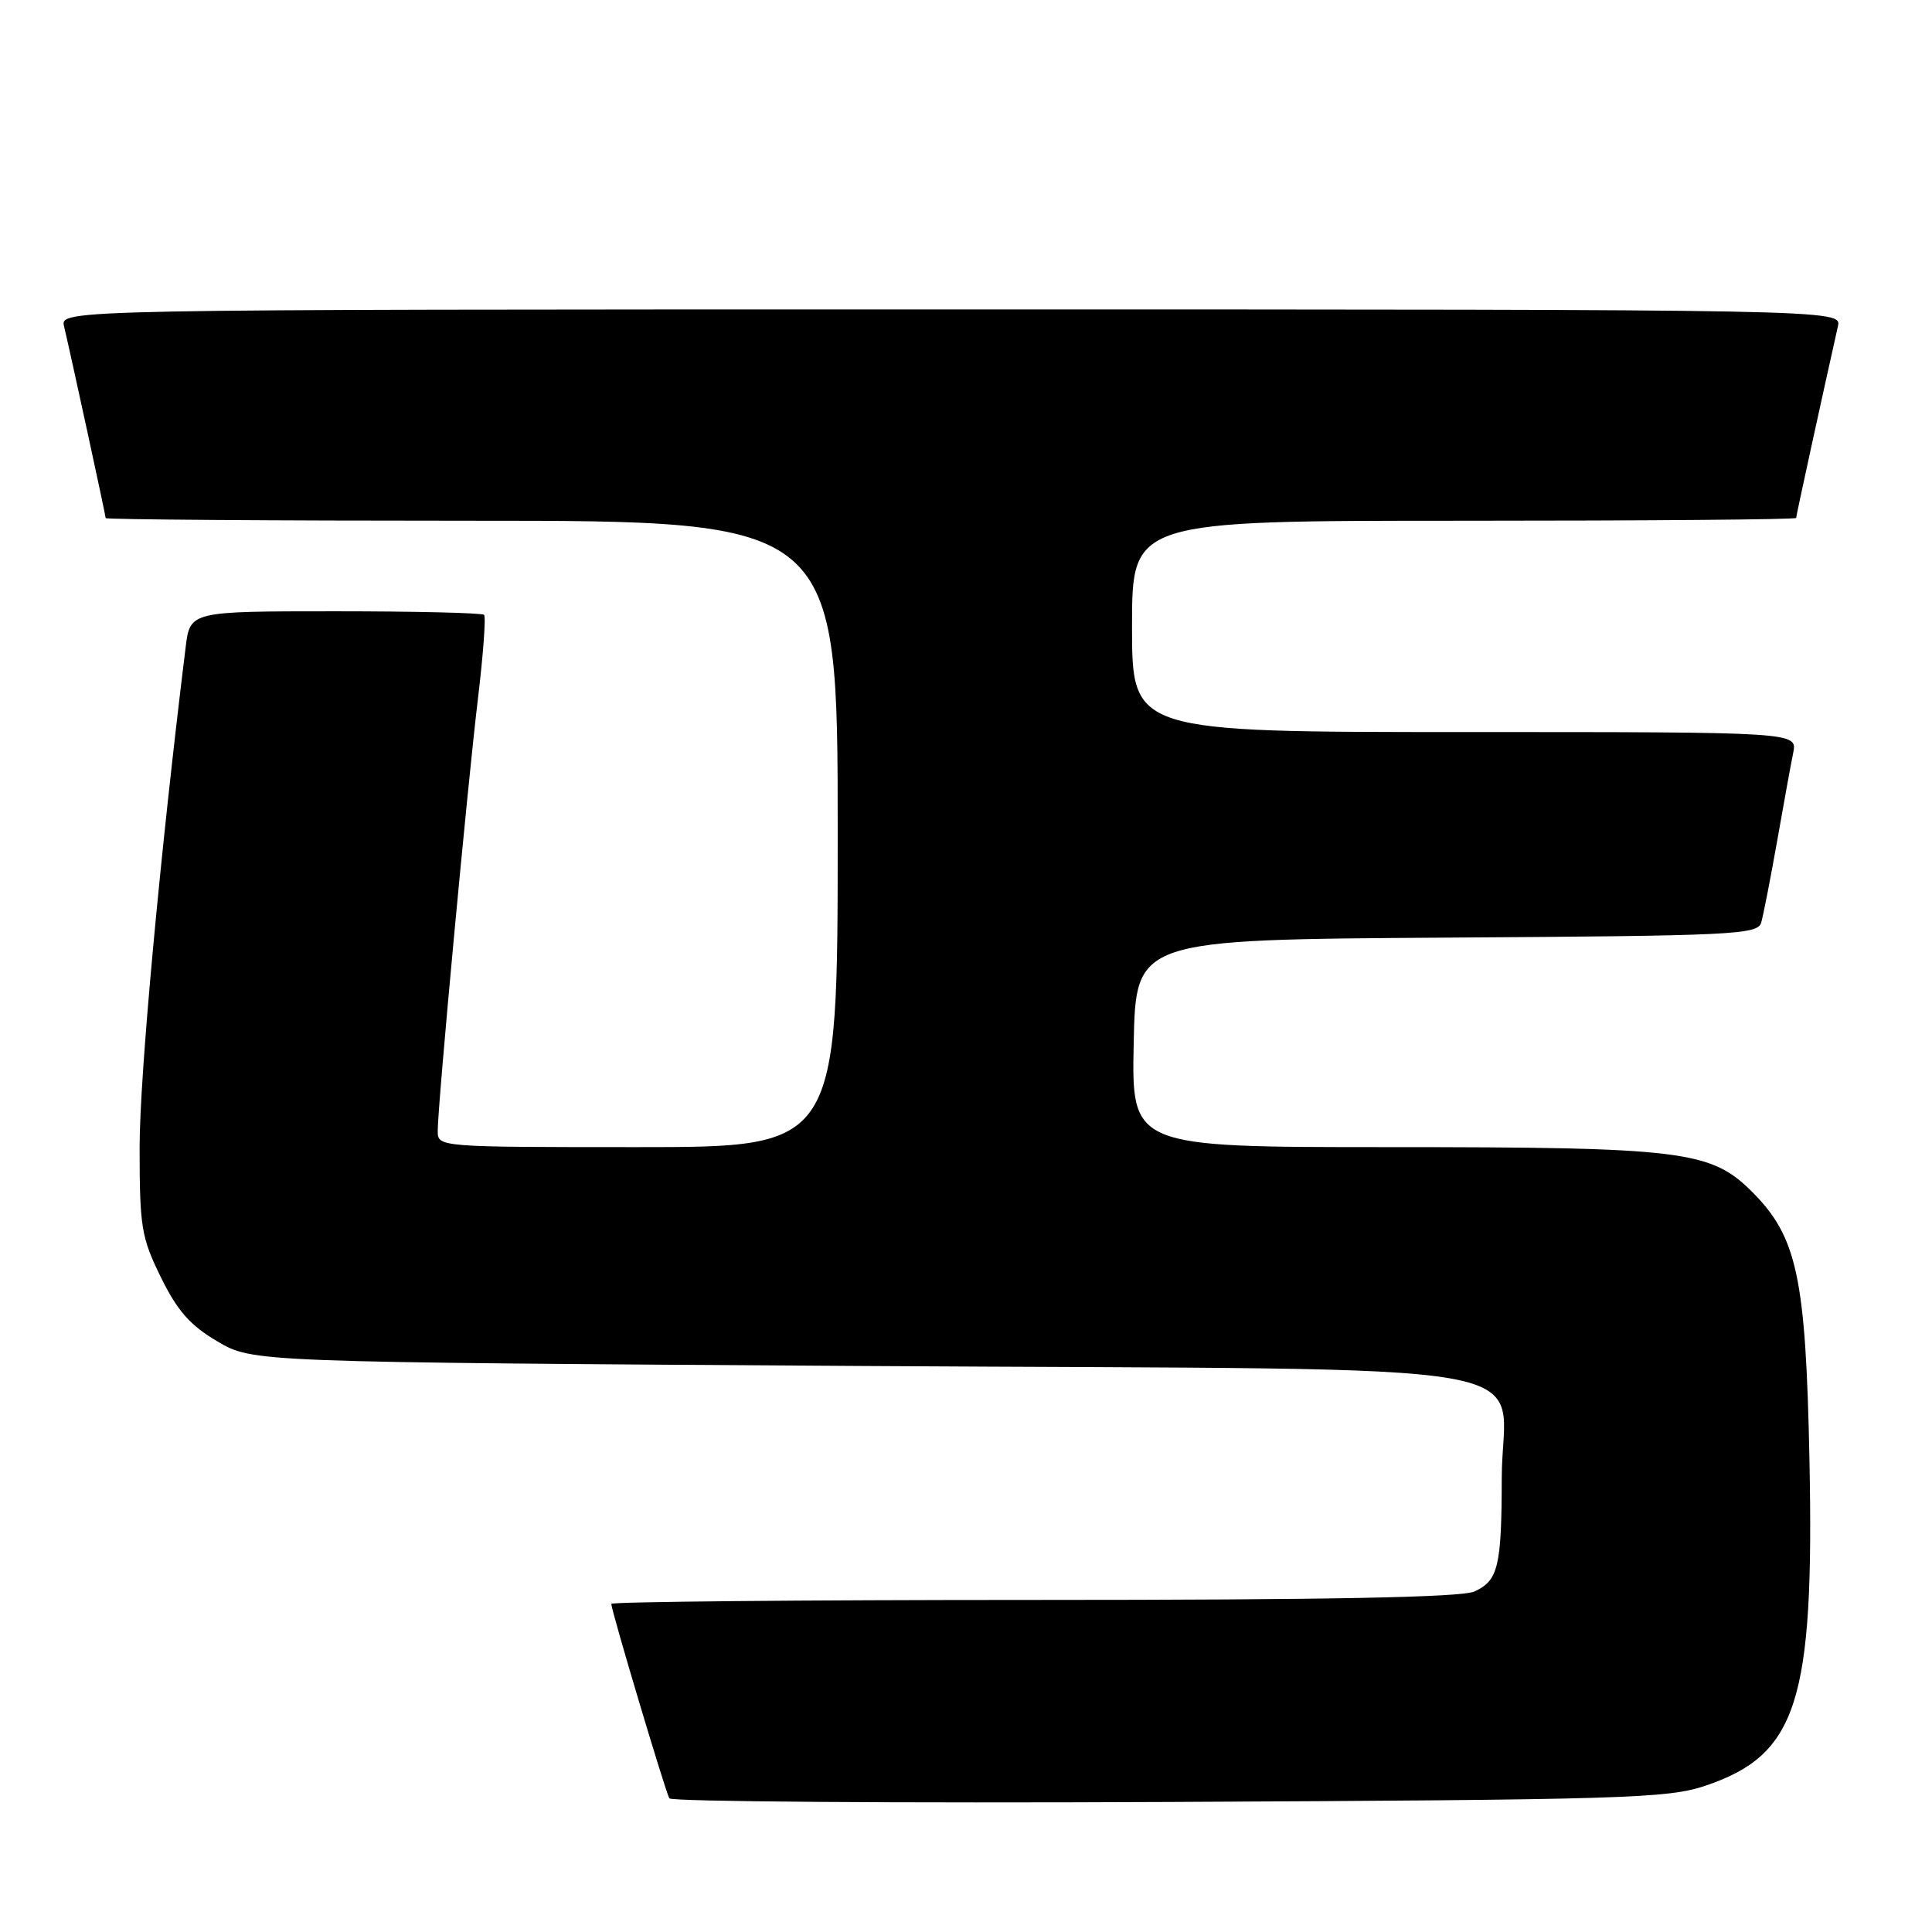 <?xml version="1.0" encoding="UTF-8" standalone="no"?>
<!DOCTYPE svg PUBLIC "-//W3C//DTD SVG 1.1//EN" "http://www.w3.org/Graphics/SVG/1.1/DTD/svg11.dtd" >
<svg xmlns="http://www.w3.org/2000/svg" xmlns:xlink="http://www.w3.org/1999/xlink" version="1.1" viewBox="0 0 256 256">
 <g >
 <path fill="currentColor"
d=" M 225.91 236.64 C 238.16 232.53 240.41 225.52 239.76 193.31 C 239.27 169.23 238.13 163.89 232.15 157.91 C 226.69 152.46 222.96 152.00 183.92 152.00 C 149.94 152.00 149.94 152.00 150.22 138.25 C 150.50 124.50 150.50 124.50 191.69 124.24 C 229.82 124.00 232.91 123.85 233.37 122.24 C 233.65 121.28 234.59 116.45 235.47 111.50 C 236.34 106.55 237.30 101.26 237.61 99.75 C 238.16 97.00 238.16 97.00 194.08 97.00 C 150.00 97.00 150.00 97.00 150.00 83.00 C 150.00 69.00 150.00 69.00 194.00 69.00 C 218.20 69.00 238.00 68.84 238.00 68.63 C 238.00 68.33 241.51 52.25 243.53 43.25 C 244.04 41.00 244.04 41.00 126.00 41.00 C 7.96 41.00 7.96 41.00 8.49 43.25 C 9.45 47.31 14.00 68.29 14.00 68.65 C 14.00 68.84 35.83 69.00 62.50 69.00 C 111.00 69.00 111.00 69.00 111.00 110.50 C 111.00 152.00 111.00 152.00 84.50 152.00 C 58.14 152.00 58.00 151.99 58.00 149.87 C 58.00 146.43 61.92 104.32 63.32 92.66 C 64.03 86.77 64.40 81.73 64.14 81.47 C 63.88 81.21 55.01 81.00 44.43 81.00 C 25.19 81.00 25.19 81.00 24.60 85.75 C 21.19 113.43 18.50 142.65 18.50 152.00 C 18.50 162.60 18.72 163.95 21.32 169.25 C 23.51 173.71 25.20 175.62 28.82 177.75 C 33.50 180.50 33.50 180.50 114.34 181.00 C 208.95 181.59 199.01 179.84 198.99 195.86 C 198.97 207.59 198.52 209.44 195.37 210.88 C 193.64 211.66 176.18 212.00 136.95 212.00 C 106.18 212.00 81.00 212.24 81.00 212.52 C 81.00 213.39 88.18 237.44 88.69 238.29 C 88.95 238.73 118.72 238.94 154.83 238.77 C 215.10 238.48 220.95 238.30 225.91 236.64 Z "/>
</g>
</svg>